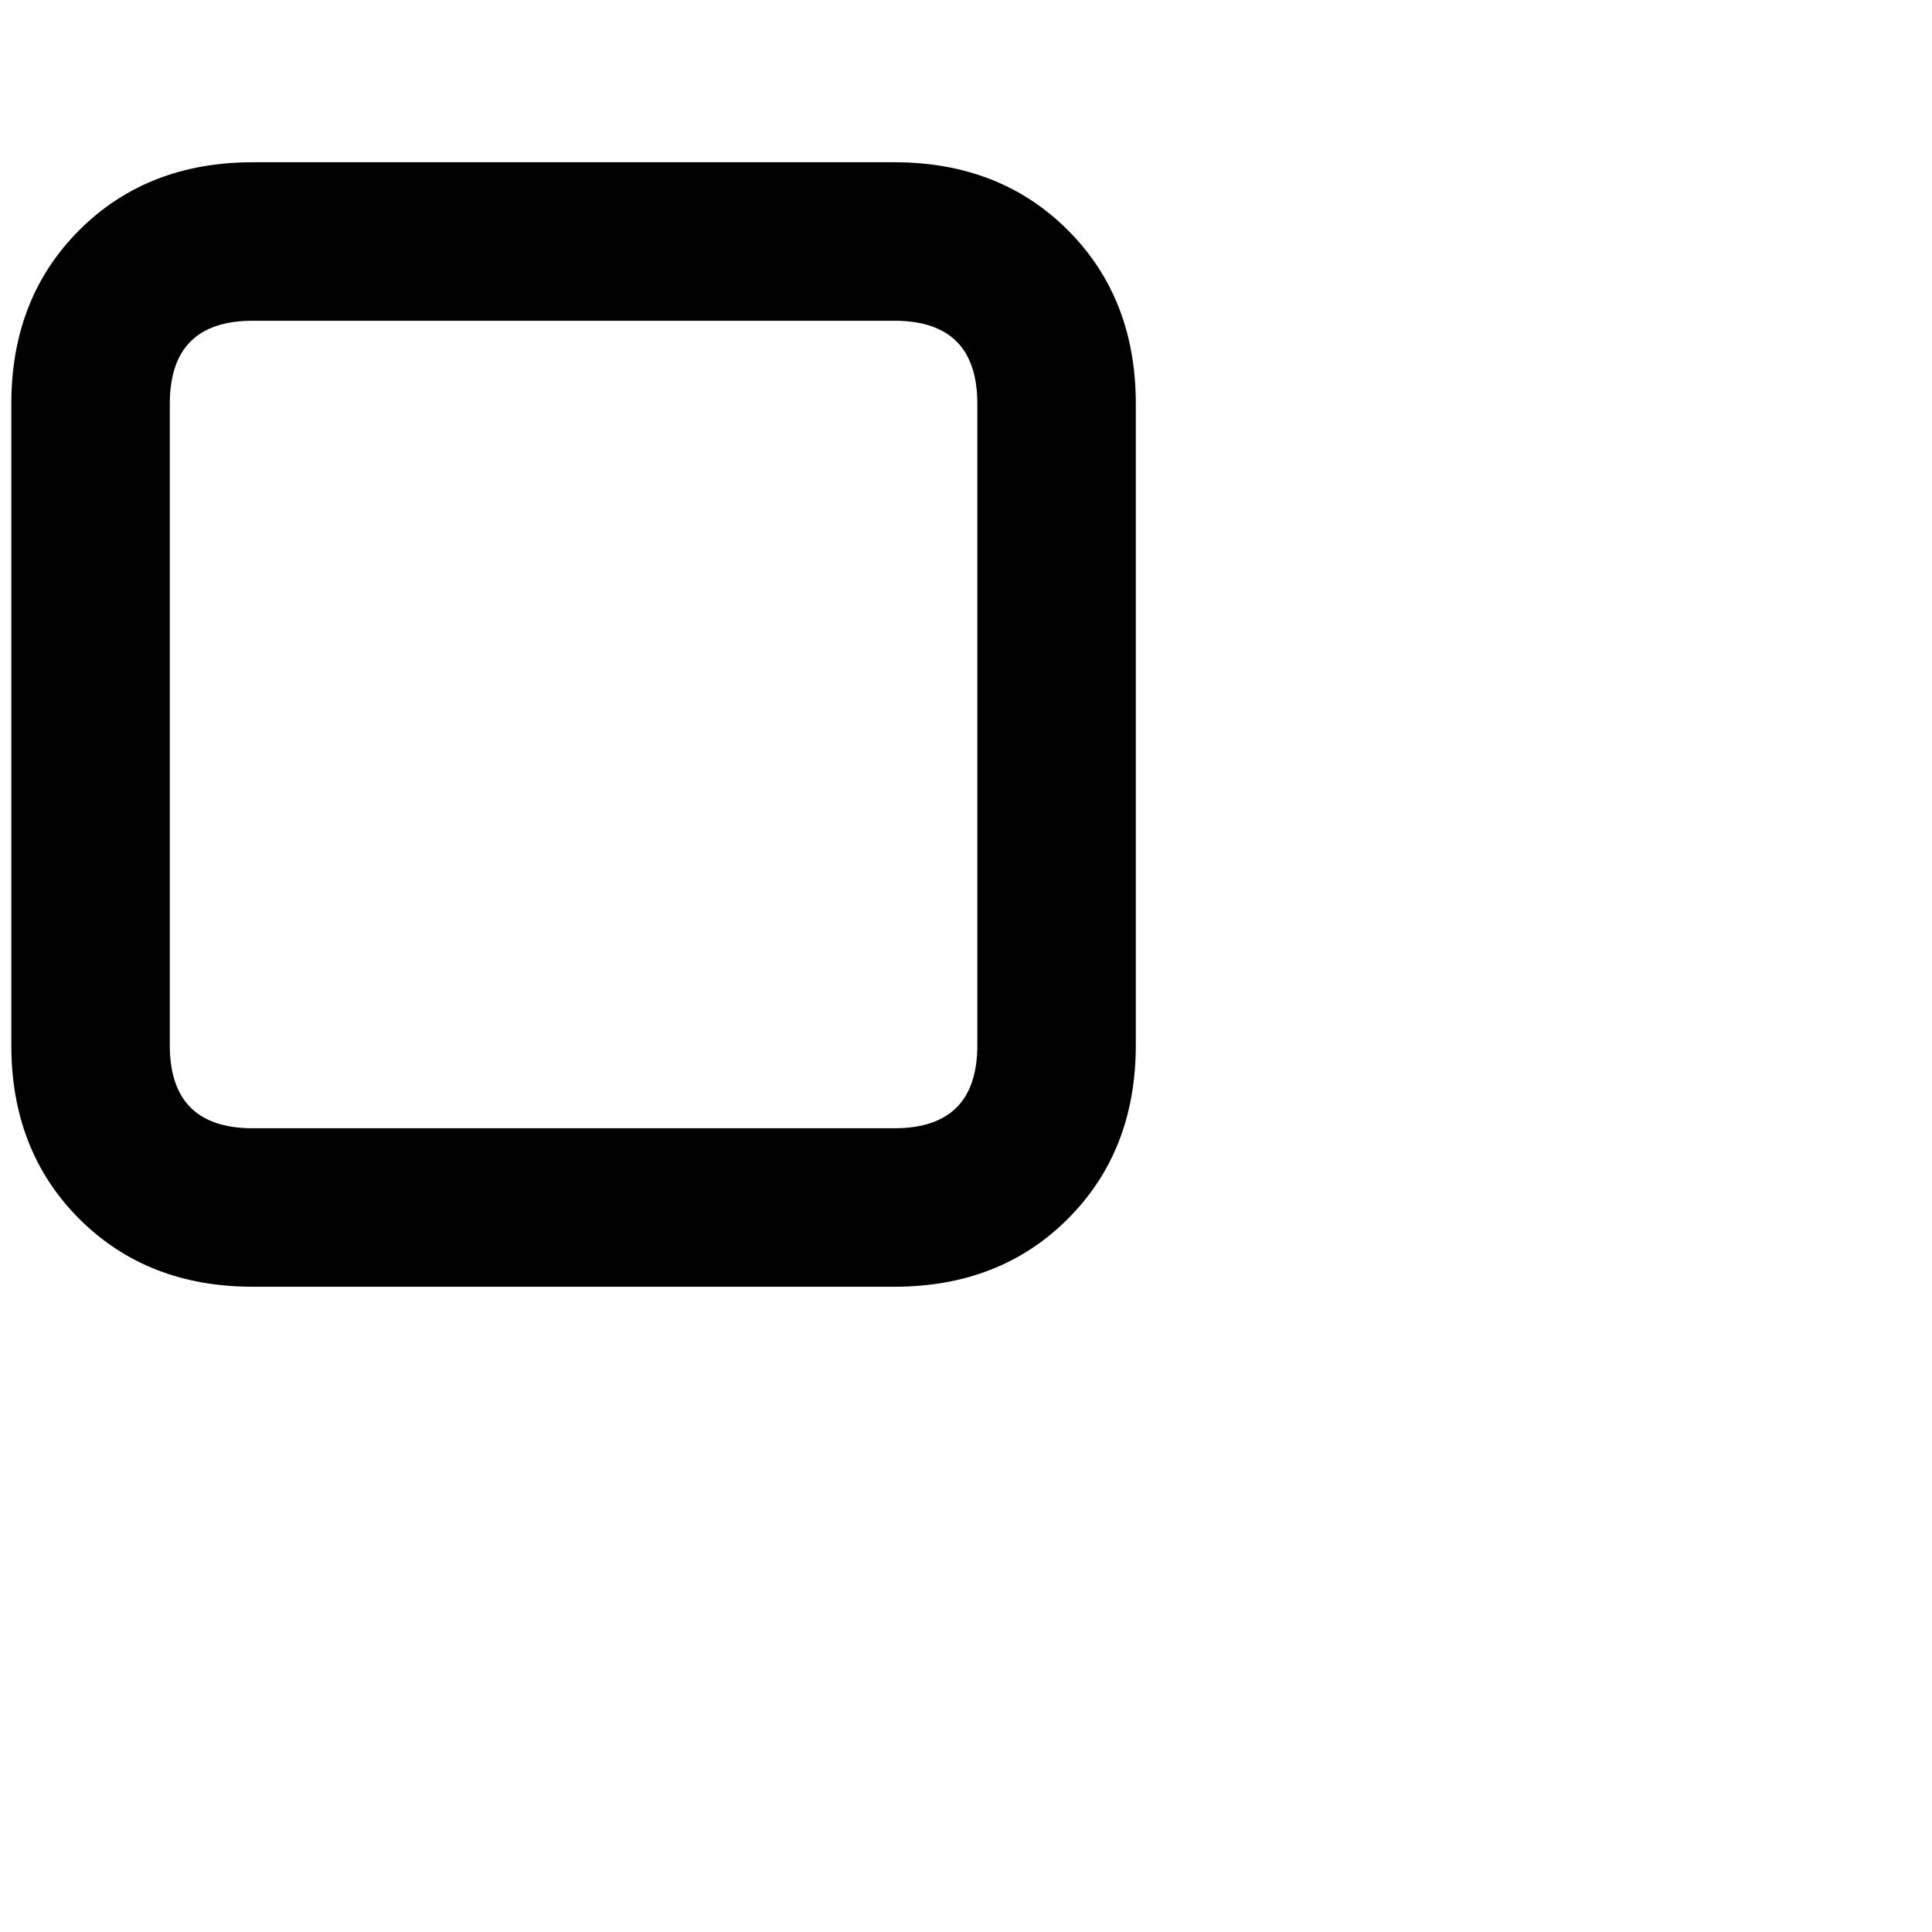 <svg xmlns="http://www.w3.org/2000/svg" version="1.1" viewBox="0 0 512 512" fill="currentColor"><path fill="currentColor" d="M237 341q28 0 46-18t18-46V107q0-28-18-46t-46-18H67q-28 0-46 18T3 107v170q0 28 18 46t46 18zM45 277V107q0-22 22-22h170q22 0 22 22v170q0 22-22 22H67q-22 0-22-22"/></svg>